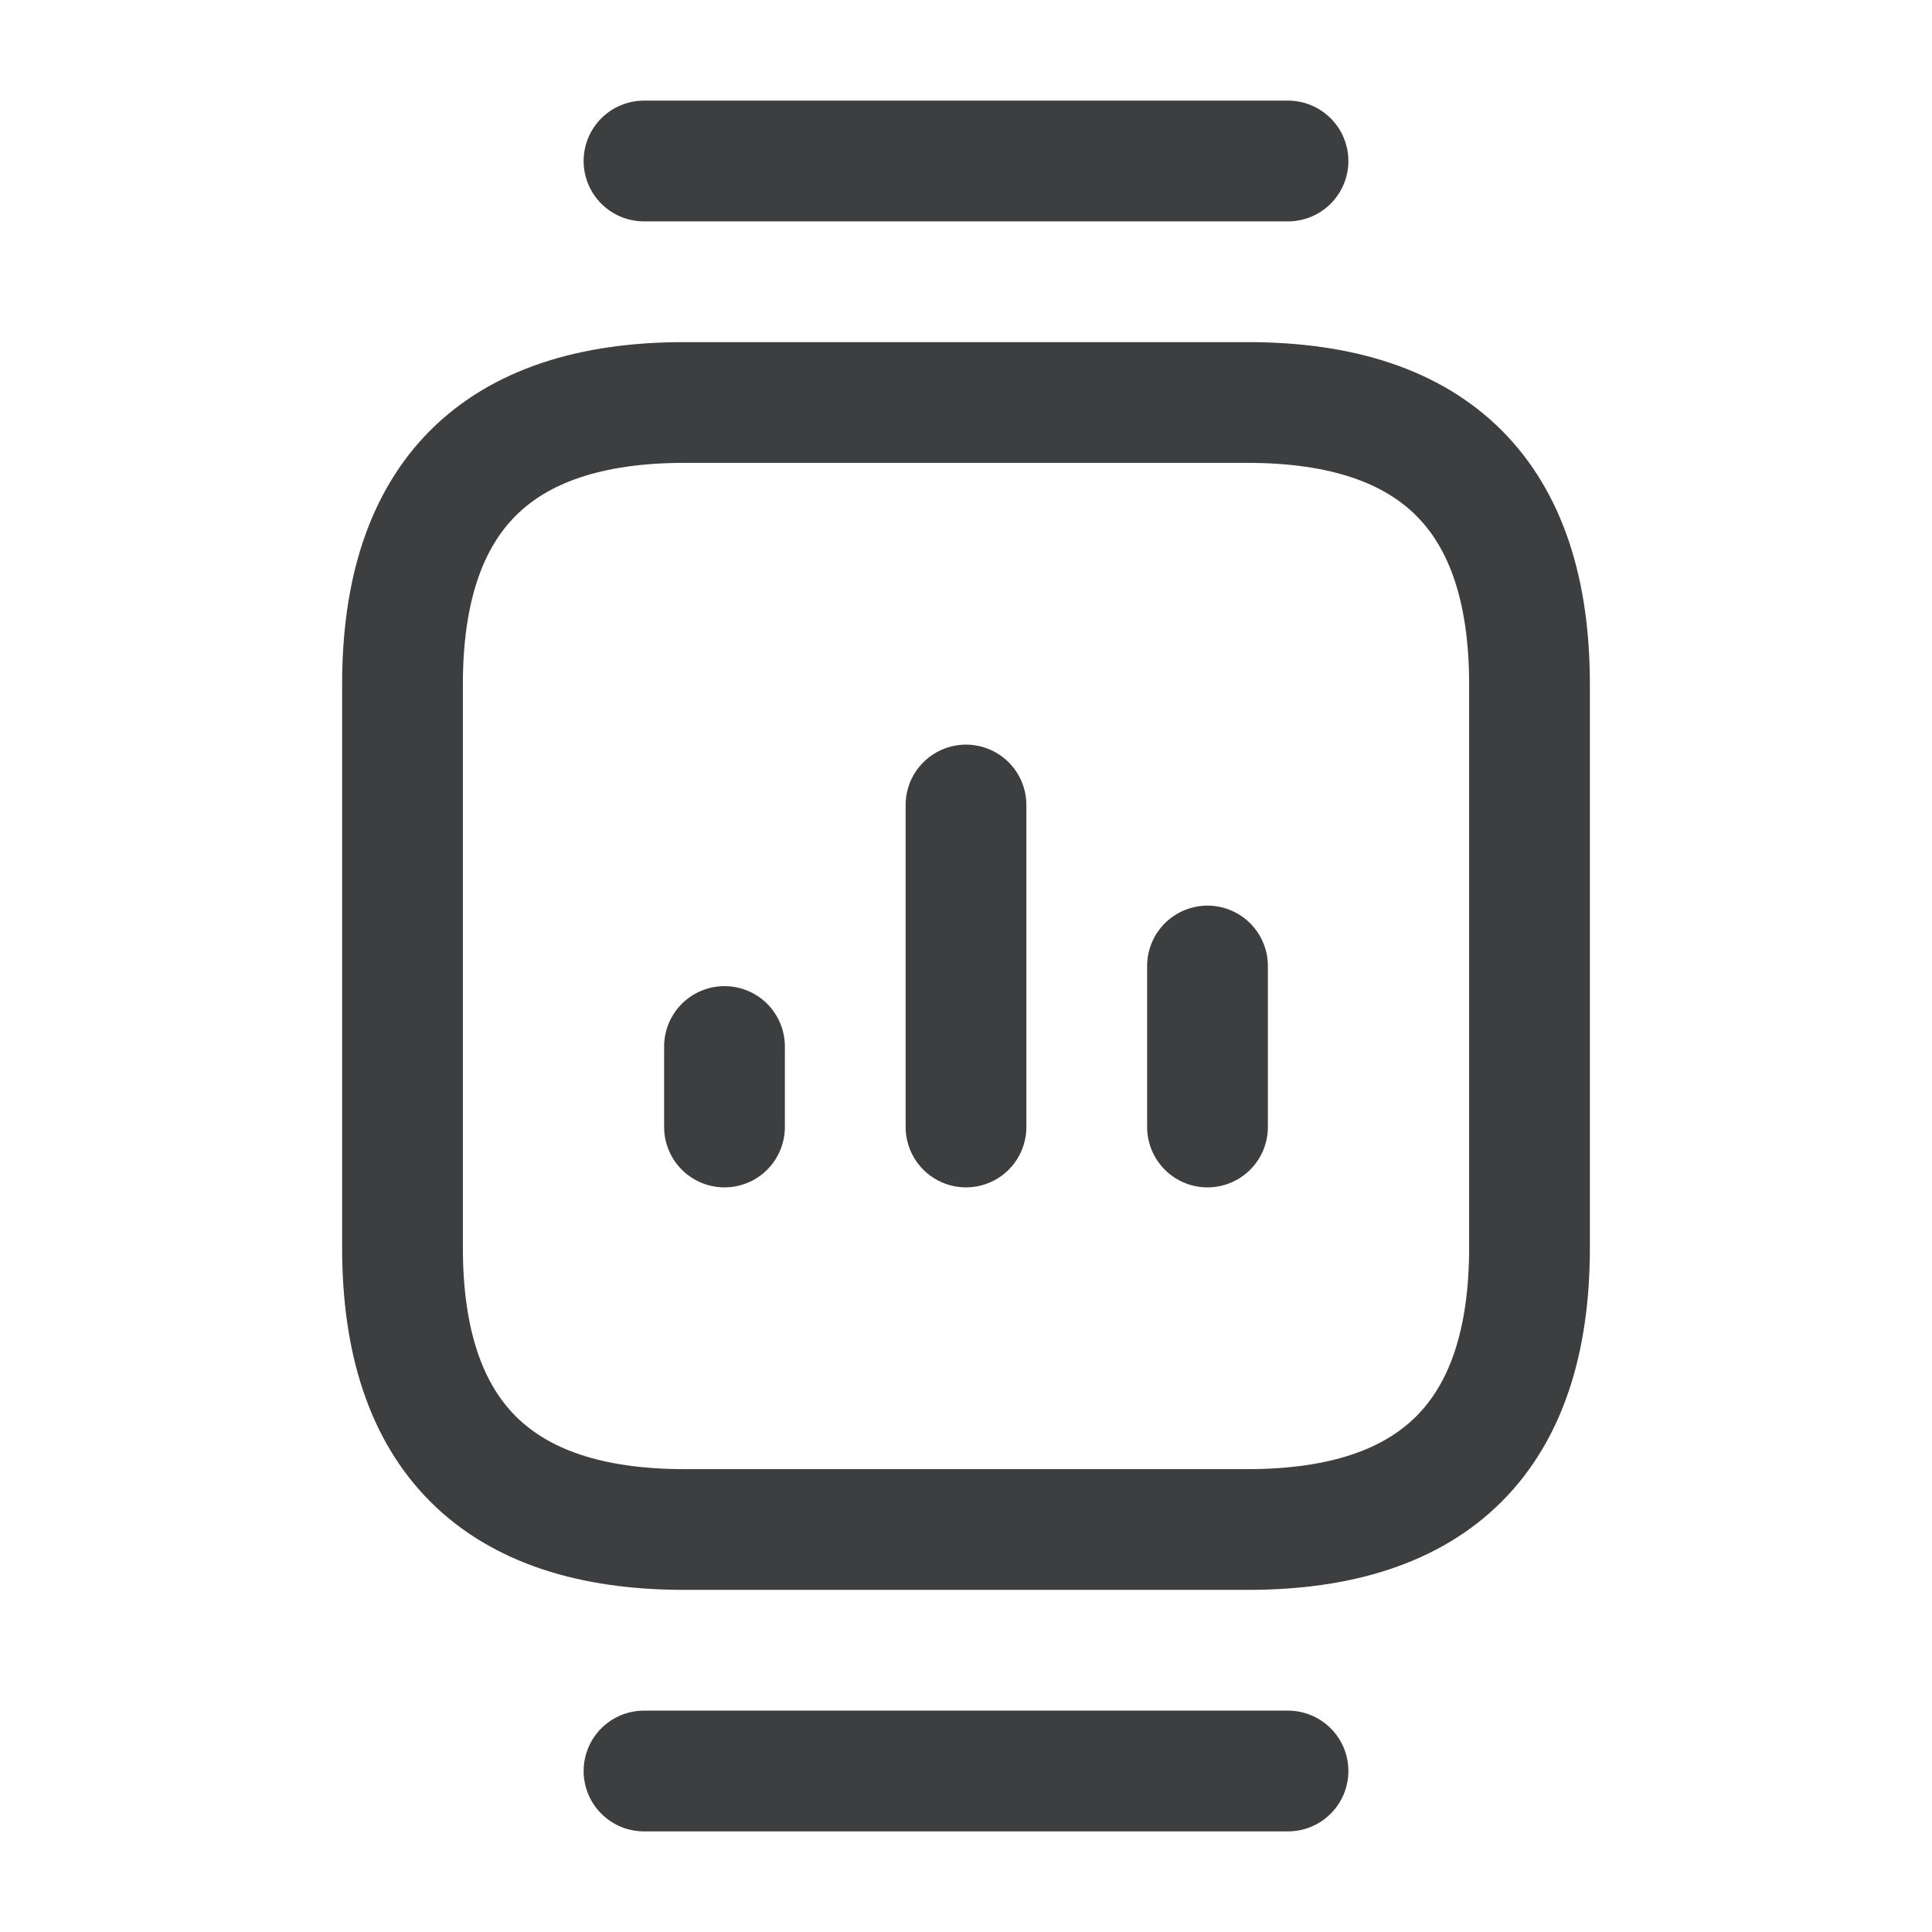 <svg width="24" height="24" viewBox="0 0 24 24" fill="none" xmlns="http://www.w3.org/2000/svg">
<path d="M8.5 19H15.5C17.83 19 19 17.83 19 15.5V8.5C19 6.17 17.83 5 15.5 5H8.5C6.17 5 5 6.17 5 8.5V15.5C5 17.83 6.17 19 8.5 19Z" stroke="#3C3E3F" stroke-width="1.5" stroke-miterlimit="10" stroke-linecap="round" stroke-linejoin="round"/>
<path d="M16 2H8" stroke="#3C3E3F" stroke-width="1.5" stroke-miterlimit="10" stroke-linecap="round" stroke-linejoin="round"/>
<path d="M16 22H8" stroke="#3C3E3F" stroke-width="1.5" stroke-miterlimit="10" stroke-linecap="round" stroke-linejoin="round"/>
<path d="M12 14V10" stroke="#3C3E3F" stroke-width="1.5" stroke-linecap="round" stroke-linejoin="round"/>
<path d="M15 14V12" stroke="#3C3E3F" stroke-width="1.5" stroke-linecap="round" stroke-linejoin="round"/>
<path d="M9 14V13" stroke="#3C3E3F" stroke-width="1.5" stroke-linecap="round" stroke-linejoin="round"/>
</svg>
